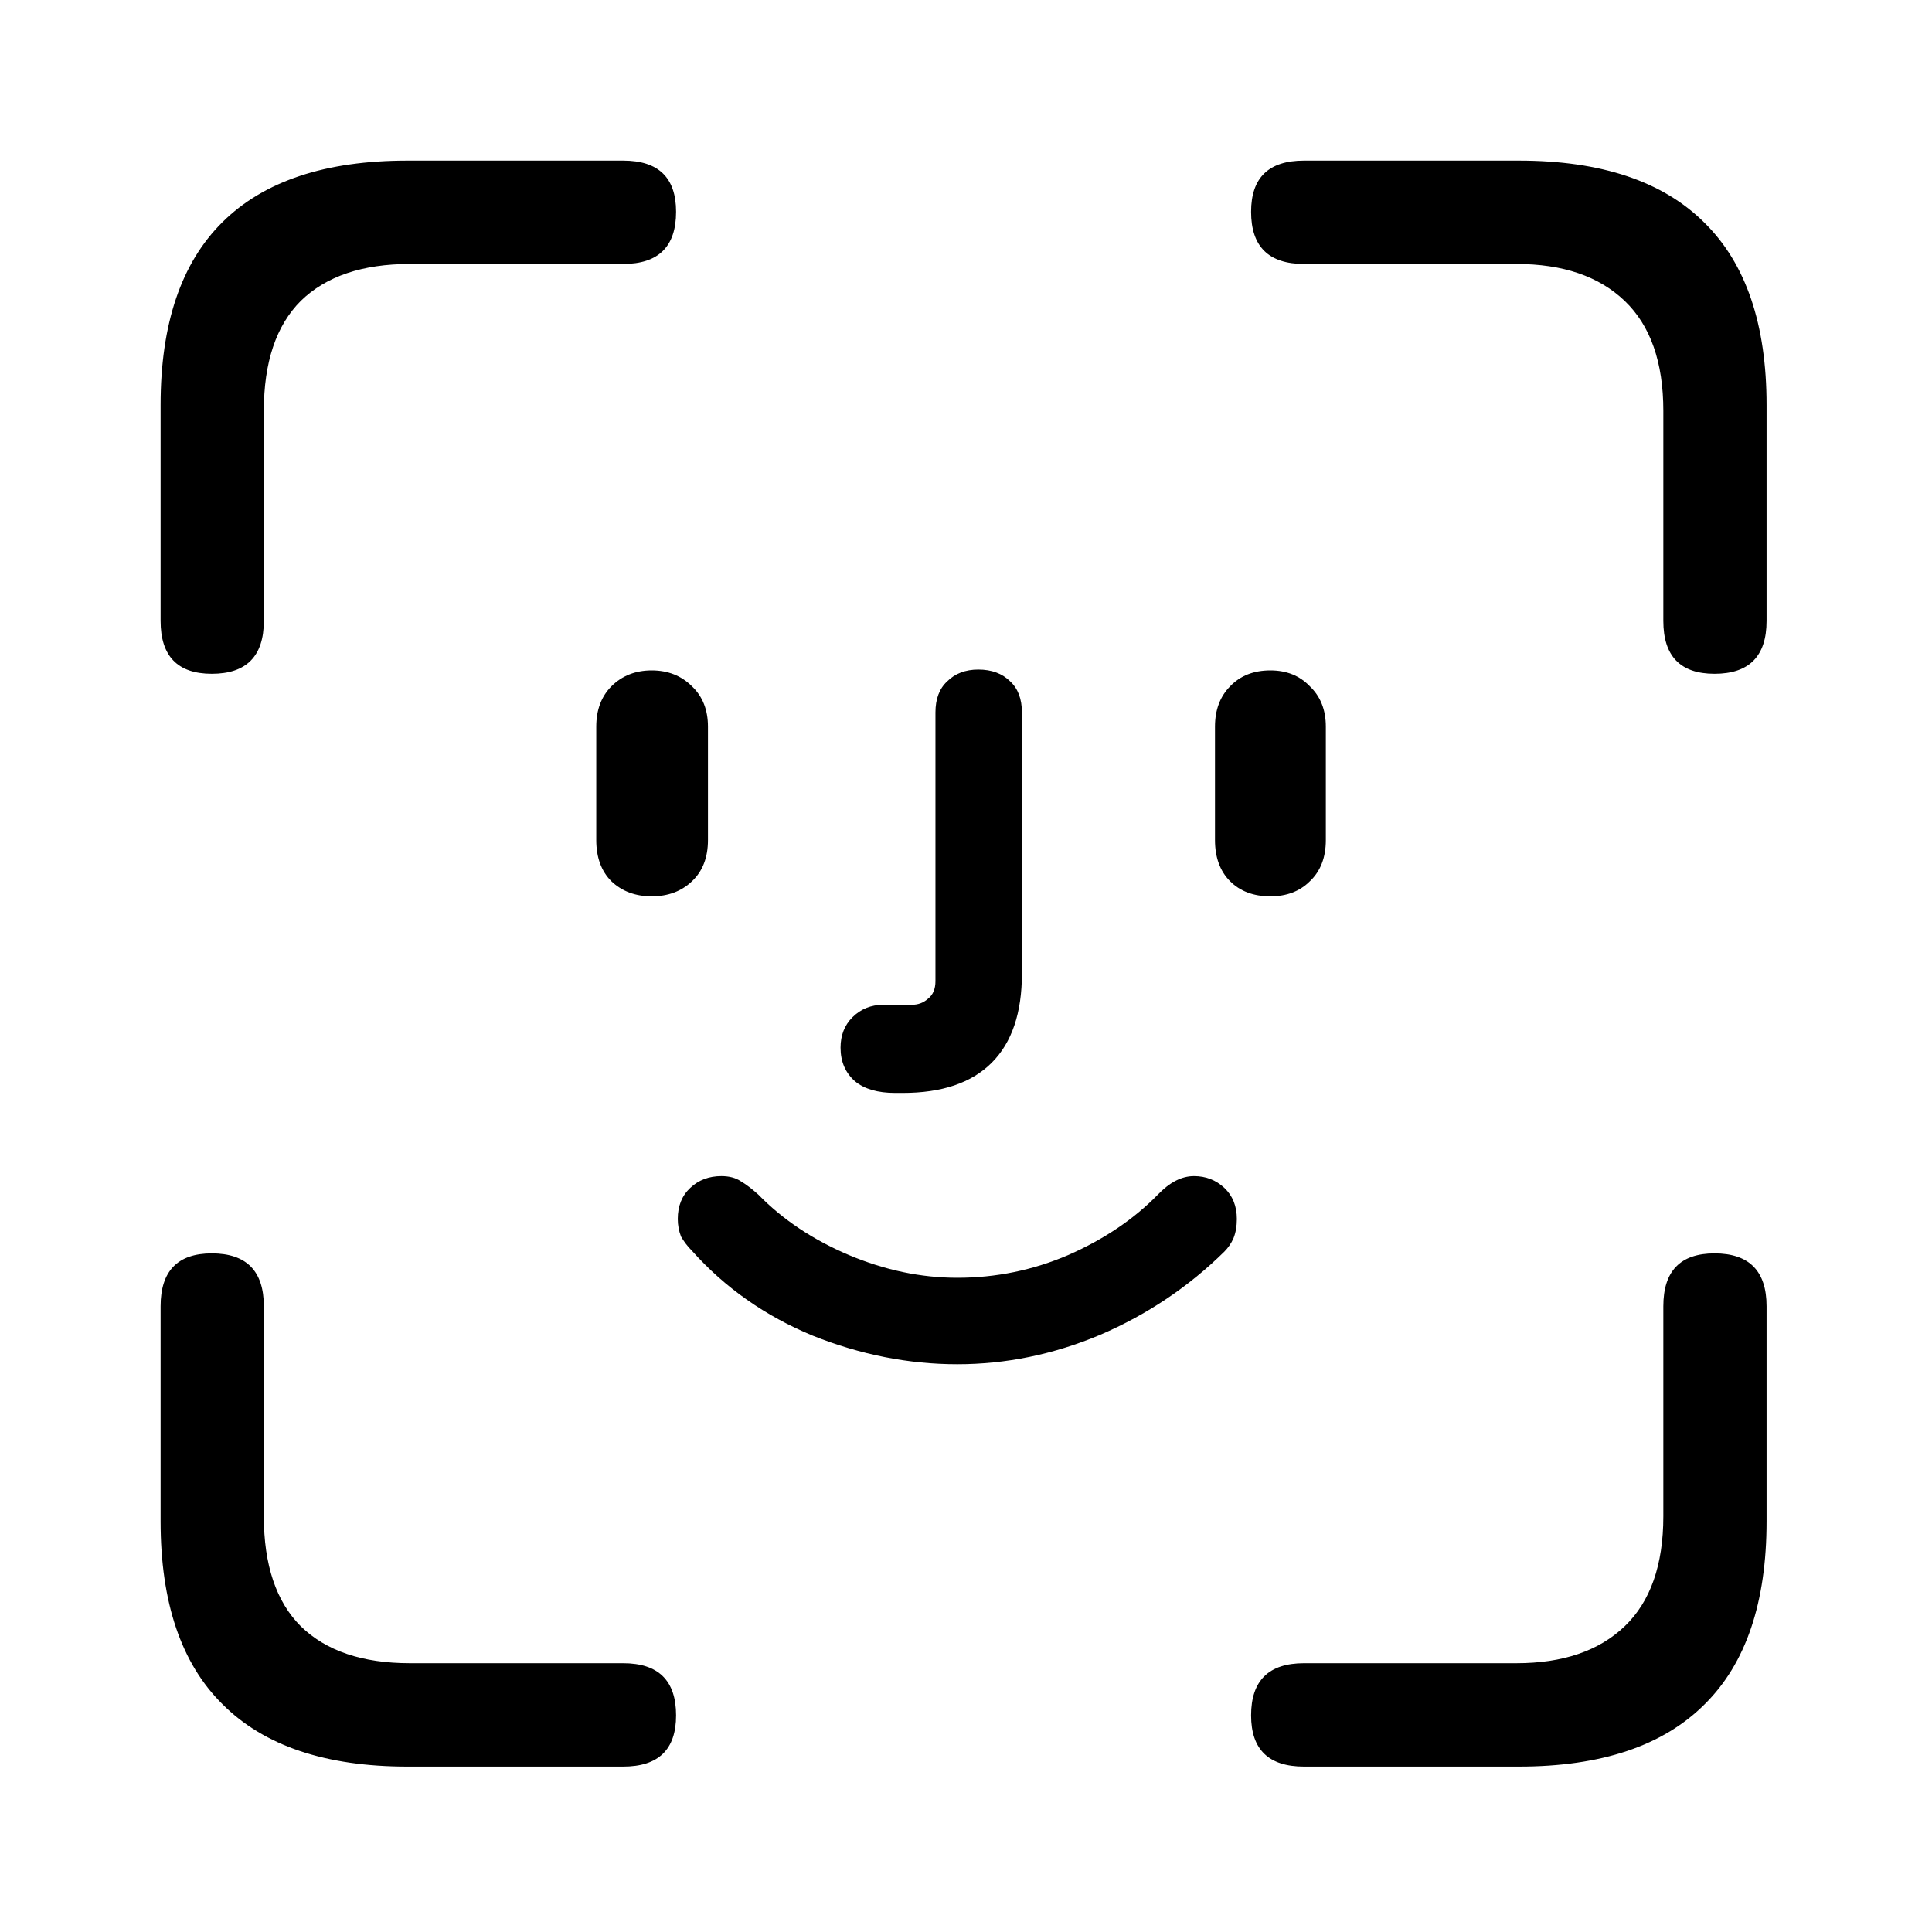 <svg width="16" height="16" viewBox="0 0 16 16" fill="none" xmlns="http://www.w3.org/2000/svg">
<path d="M1.754 5.58C1.471 5.58 1.33 5.434 1.33 5.142V3.354C1.33 2.682 1.501 2.176 1.844 1.838C2.187 1.499 2.697 1.33 3.374 1.33H5.161C5.453 1.33 5.599 1.471 5.599 1.754C5.599 2.042 5.453 2.186 5.161 2.186H3.395C3.001 2.186 2.7 2.288 2.491 2.492C2.287 2.696 2.185 2.999 2.185 3.403V5.142C2.185 5.434 2.041 5.58 1.754 5.58ZM14.199 5.58C13.916 5.58 13.775 5.434 13.775 5.142V3.403C13.775 2.999 13.668 2.696 13.455 2.492C13.242 2.288 12.943 2.186 12.558 2.186H10.799C10.507 2.186 10.361 2.042 10.361 1.754C10.361 1.471 10.507 1.33 10.799 1.33H12.579C13.26 1.33 13.773 1.502 14.116 1.845C14.459 2.183 14.63 2.686 14.63 3.354V5.142C14.63 5.434 14.486 5.58 14.199 5.58ZM3.374 14.63C2.697 14.63 2.187 14.458 1.844 14.115C1.501 13.777 1.33 13.271 1.33 12.599V10.818C1.33 10.526 1.471 10.38 1.754 10.38C2.041 10.38 2.185 10.526 2.185 10.818V12.557C2.185 12.96 2.287 13.264 2.491 13.468C2.7 13.672 3.001 13.774 3.395 13.774H5.161C5.453 13.774 5.599 13.918 5.599 14.206C5.599 14.489 5.453 14.63 5.161 14.63H3.374ZM10.799 14.63C10.507 14.63 10.361 14.489 10.361 14.206C10.361 13.918 10.507 13.774 10.799 13.774H12.558C12.943 13.774 13.242 13.672 13.455 13.468C13.668 13.264 13.775 12.96 13.775 12.557V10.818C13.775 10.526 13.916 10.38 14.199 10.38C14.486 10.38 14.63 10.526 14.63 10.818V12.599C14.63 13.271 14.459 13.777 14.116 14.115C13.773 14.458 13.26 14.63 12.579 14.63H10.799ZM5.397 7.423C5.263 7.423 5.151 7.382 5.063 7.298C4.98 7.215 4.938 7.101 4.938 6.957V6.018C4.938 5.879 4.98 5.768 5.063 5.684C5.151 5.596 5.263 5.552 5.397 5.552C5.532 5.552 5.643 5.596 5.731 5.684C5.819 5.768 5.863 5.879 5.863 6.018V6.957C5.863 7.101 5.819 7.215 5.731 7.298C5.643 7.382 5.532 7.423 5.397 7.423ZM7.413 9.051C7.27 9.051 7.158 9.019 7.08 8.954C7.001 8.884 6.961 8.792 6.961 8.676C6.961 8.574 6.994 8.49 7.059 8.425C7.128 8.356 7.214 8.321 7.316 8.321H7.552C7.603 8.321 7.647 8.305 7.684 8.272C7.726 8.24 7.747 8.191 7.747 8.126V5.9C7.747 5.789 7.779 5.703 7.844 5.643C7.909 5.578 7.995 5.545 8.102 5.545C8.213 5.545 8.301 5.578 8.366 5.643C8.431 5.703 8.463 5.789 8.463 5.9V8.063C8.463 8.388 8.38 8.634 8.213 8.801C8.046 8.968 7.8 9.051 7.476 9.051C7.467 9.051 7.455 9.051 7.441 9.051C7.432 9.051 7.423 9.051 7.413 9.051ZM10.521 7.423C10.382 7.423 10.271 7.382 10.187 7.298C10.104 7.215 10.062 7.101 10.062 6.957V6.018C10.062 5.879 10.104 5.768 10.187 5.684C10.271 5.596 10.382 5.552 10.521 5.552C10.655 5.552 10.764 5.596 10.848 5.684C10.936 5.768 10.98 5.879 10.98 6.018V6.957C10.98 7.101 10.936 7.215 10.848 7.298C10.764 7.382 10.655 7.423 10.521 7.423ZM7.928 11.298C7.525 11.298 7.126 11.219 6.732 11.062C6.338 10.899 6.004 10.665 5.731 10.359C5.694 10.322 5.664 10.282 5.64 10.241C5.622 10.194 5.613 10.146 5.613 10.095C5.613 9.988 5.647 9.902 5.717 9.837C5.786 9.772 5.872 9.74 5.974 9.74C6.039 9.74 6.092 9.754 6.134 9.782C6.18 9.809 6.229 9.847 6.28 9.893C6.484 10.102 6.734 10.268 7.031 10.394C7.328 10.519 7.627 10.582 7.928 10.582C8.248 10.582 8.554 10.519 8.846 10.394C9.142 10.264 9.39 10.097 9.589 9.893C9.687 9.791 9.786 9.74 9.888 9.74C9.986 9.74 10.069 9.772 10.139 9.837C10.208 9.902 10.243 9.988 10.243 10.095C10.243 10.155 10.234 10.208 10.215 10.255C10.197 10.296 10.171 10.334 10.139 10.366C9.842 10.658 9.499 10.888 9.11 11.055C8.725 11.217 8.331 11.298 7.928 11.298Z" fill="black"/>
</svg>
